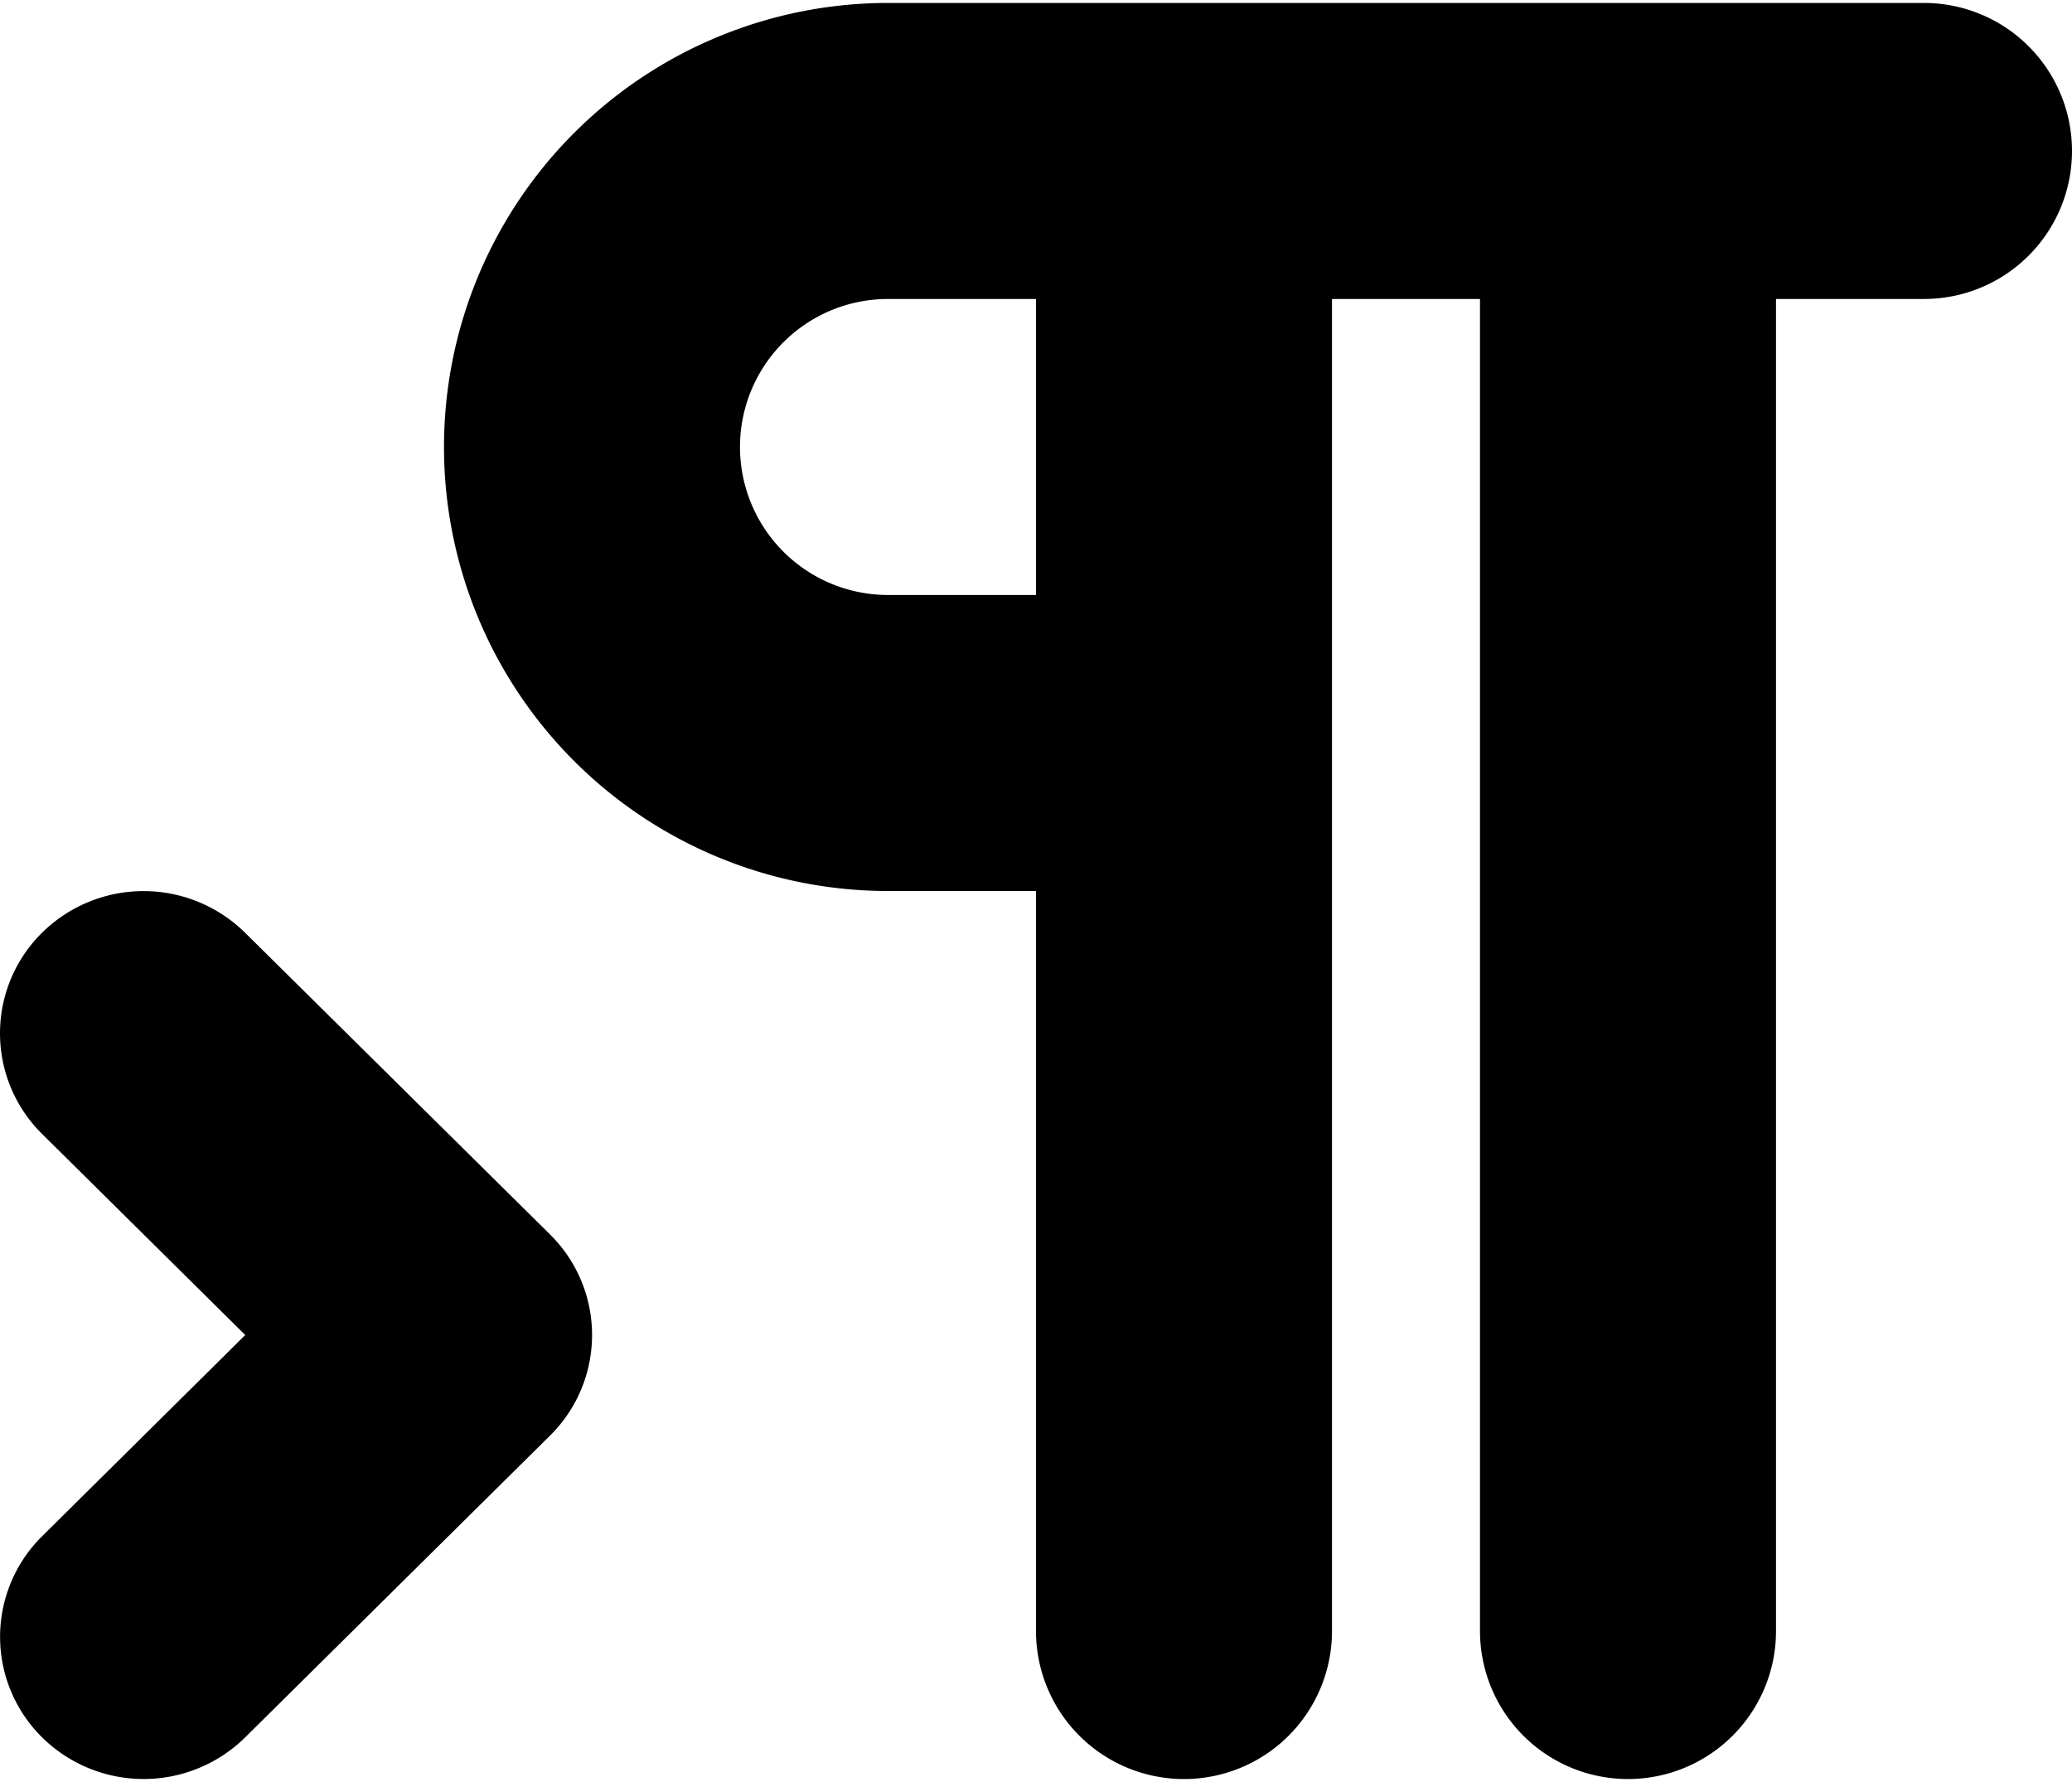 <svg xmlns="http://www.w3.org/2000/svg" width="3em" height="2.58em" viewBox="0 0 14 12"><path fill="currentColor" d="M9 2v9a1 1 0 0 1-2 0V6H6a3 3 0 1 1 0-6h7a1 1 0 0 1 0 2h-1v9a1 1 0 0 1-2 0V2zM1.657 9L.284 10.36a.955.955 0 0 0 0 1.358a.977.977 0 0 0 1.373 0L3.716 9.68a.955.955 0 0 0 0-1.36l-2.06-2.038a.977.977 0 0 0-1.372 0a.955.955 0 0 0 0 1.359zM7 2H6a1 1 0 1 0 0 2h1z"/></svg>